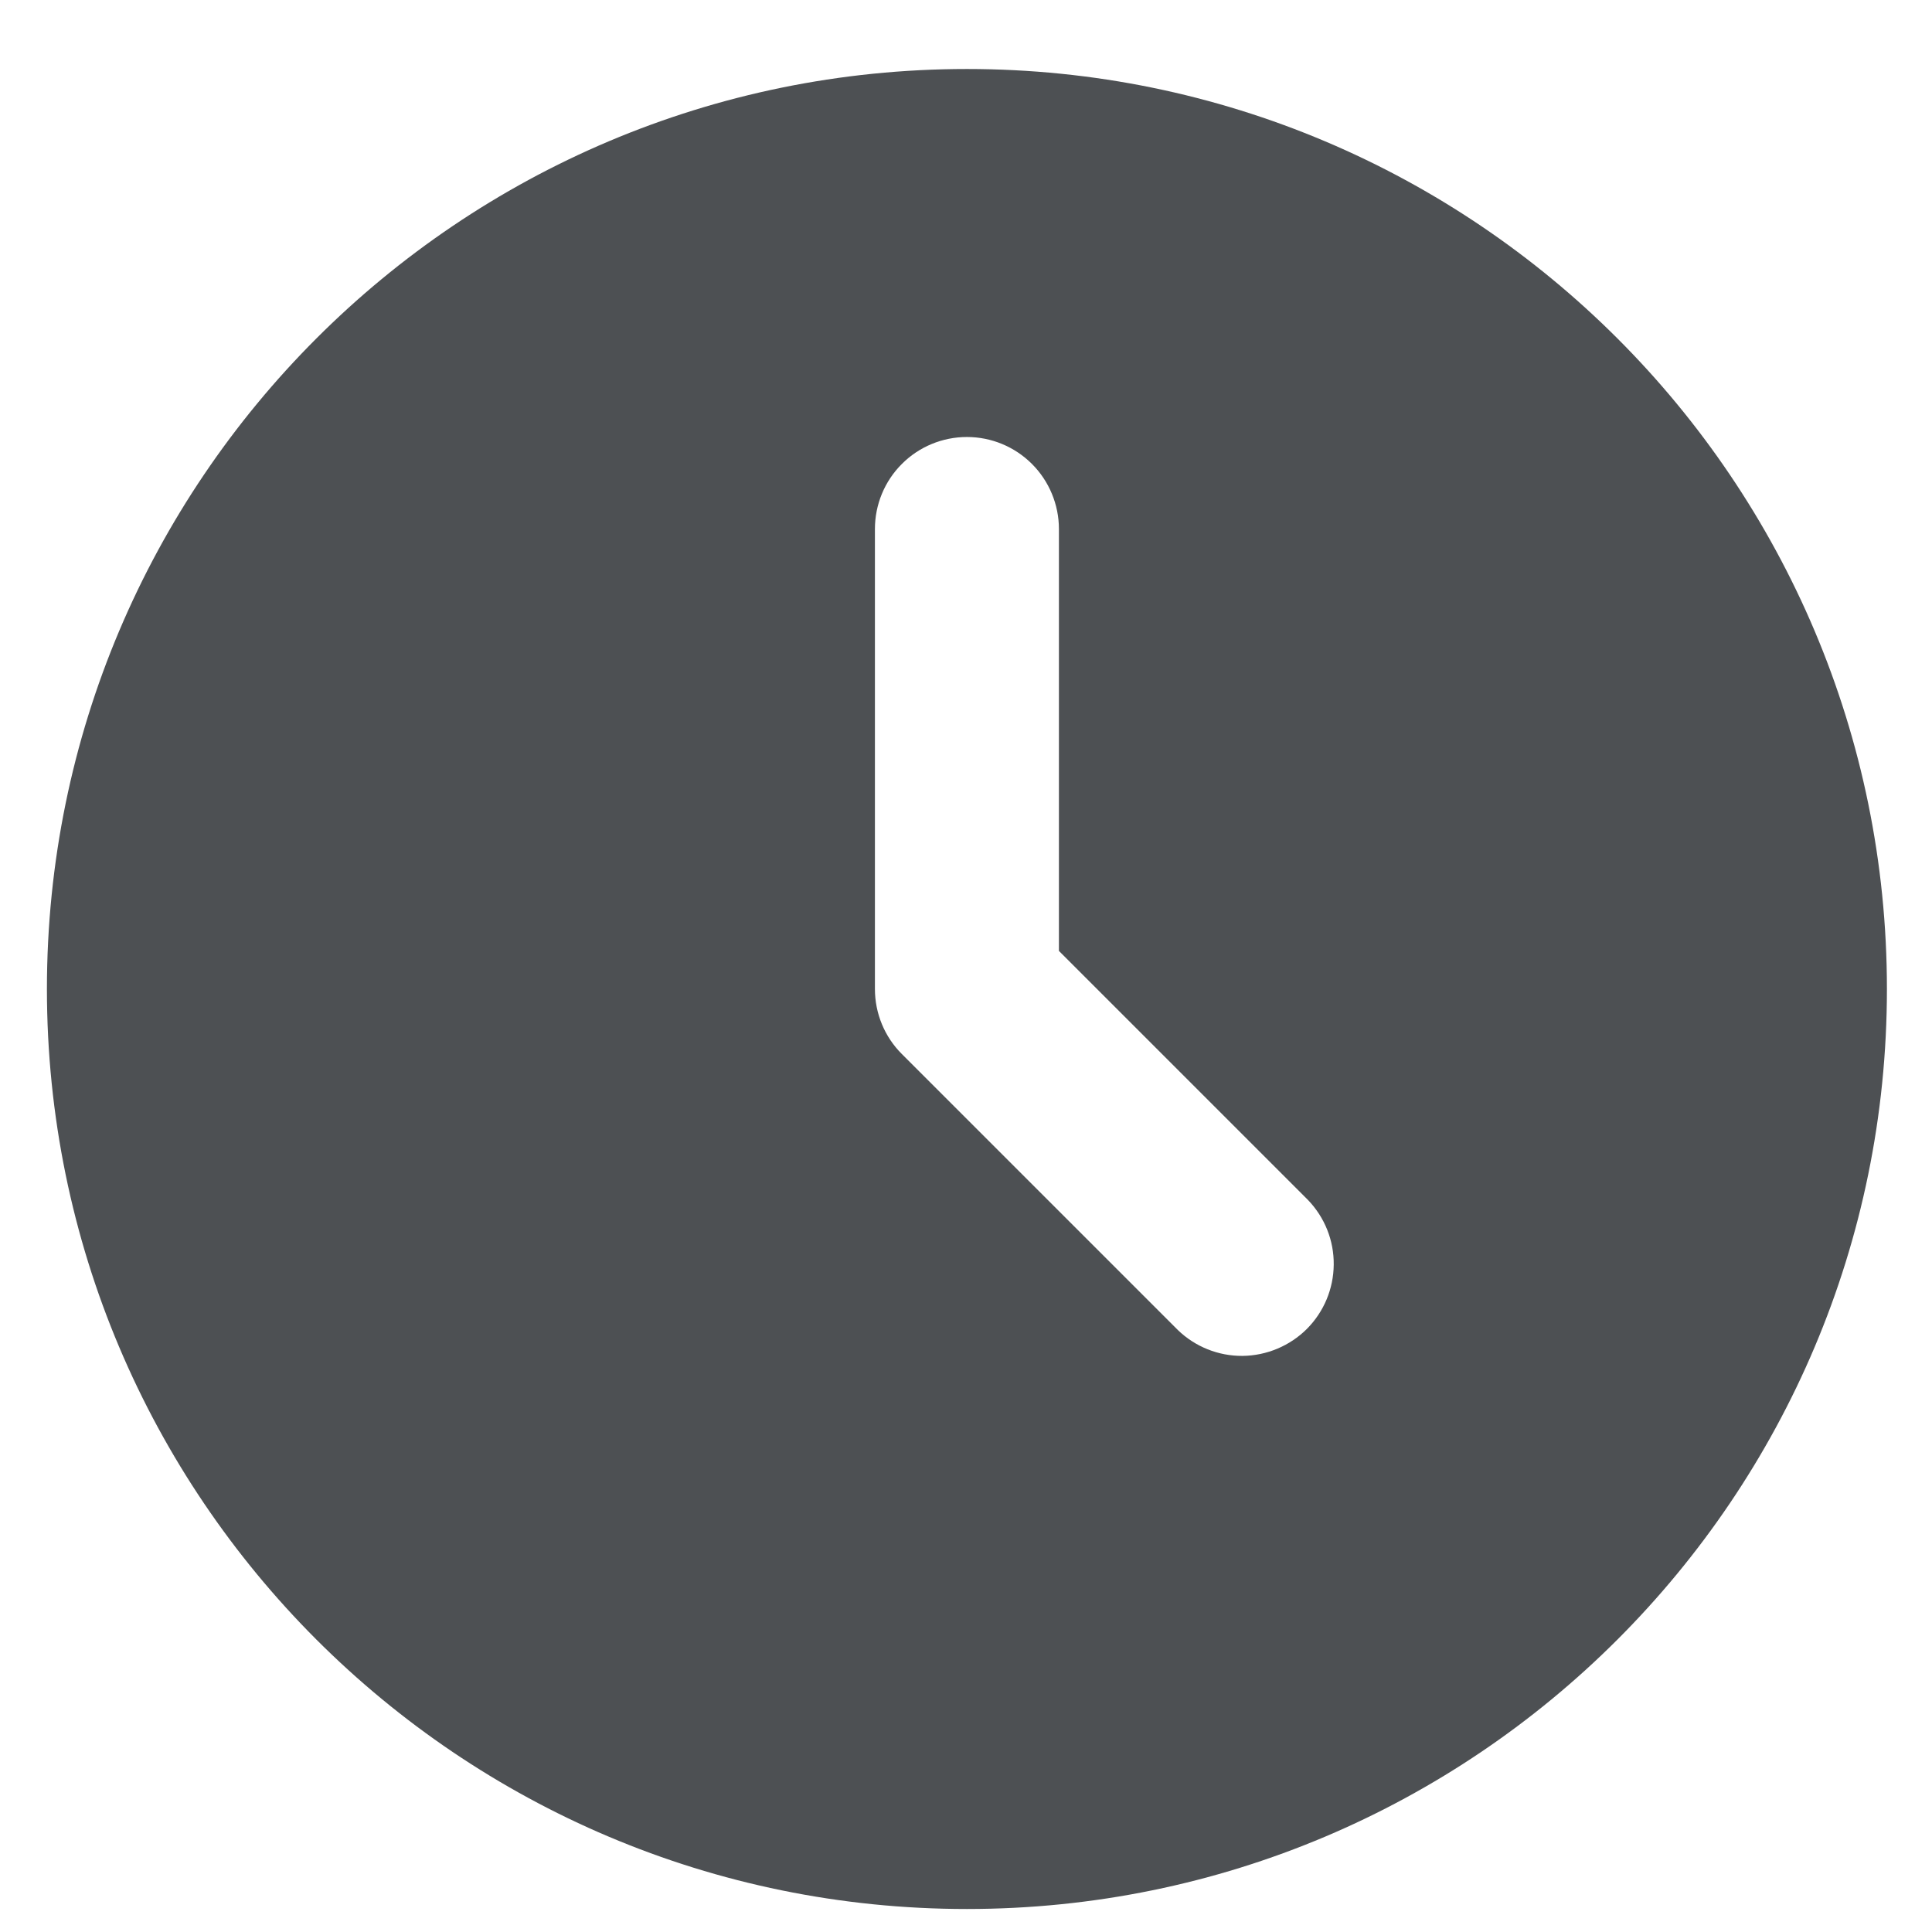 <svg width="21" height="21" viewBox="0 0 21 21" fill="none" xmlns="http://www.w3.org/2000/svg">
<path d="M10.51 0.75C16.033 0.75 20.51 5.227 20.51 10.75C20.51 16.273 16.033 20.75 10.51 20.75C4.987 20.75 0.51 16.273 0.51 10.75C0.51 5.227 4.987 0.75 10.51 0.75ZM10.51 4.75C10.245 4.75 9.99 4.855 9.803 5.043C9.615 5.23 9.51 5.485 9.51 5.75V10.75C9.51 11.015 9.615 11.27 9.803 11.457L12.803 14.457C12.991 14.639 13.244 14.74 13.506 14.738C13.768 14.735 14.019 14.63 14.205 14.445C14.39 14.259 14.495 14.009 14.497 13.746C14.5 13.484 14.399 13.232 14.217 13.043L11.51 10.336V5.75C11.51 5.485 11.404 5.23 11.217 5.043C11.029 4.855 10.775 4.75 10.51 4.75Z" fill="#4D5053"/>
</svg>
